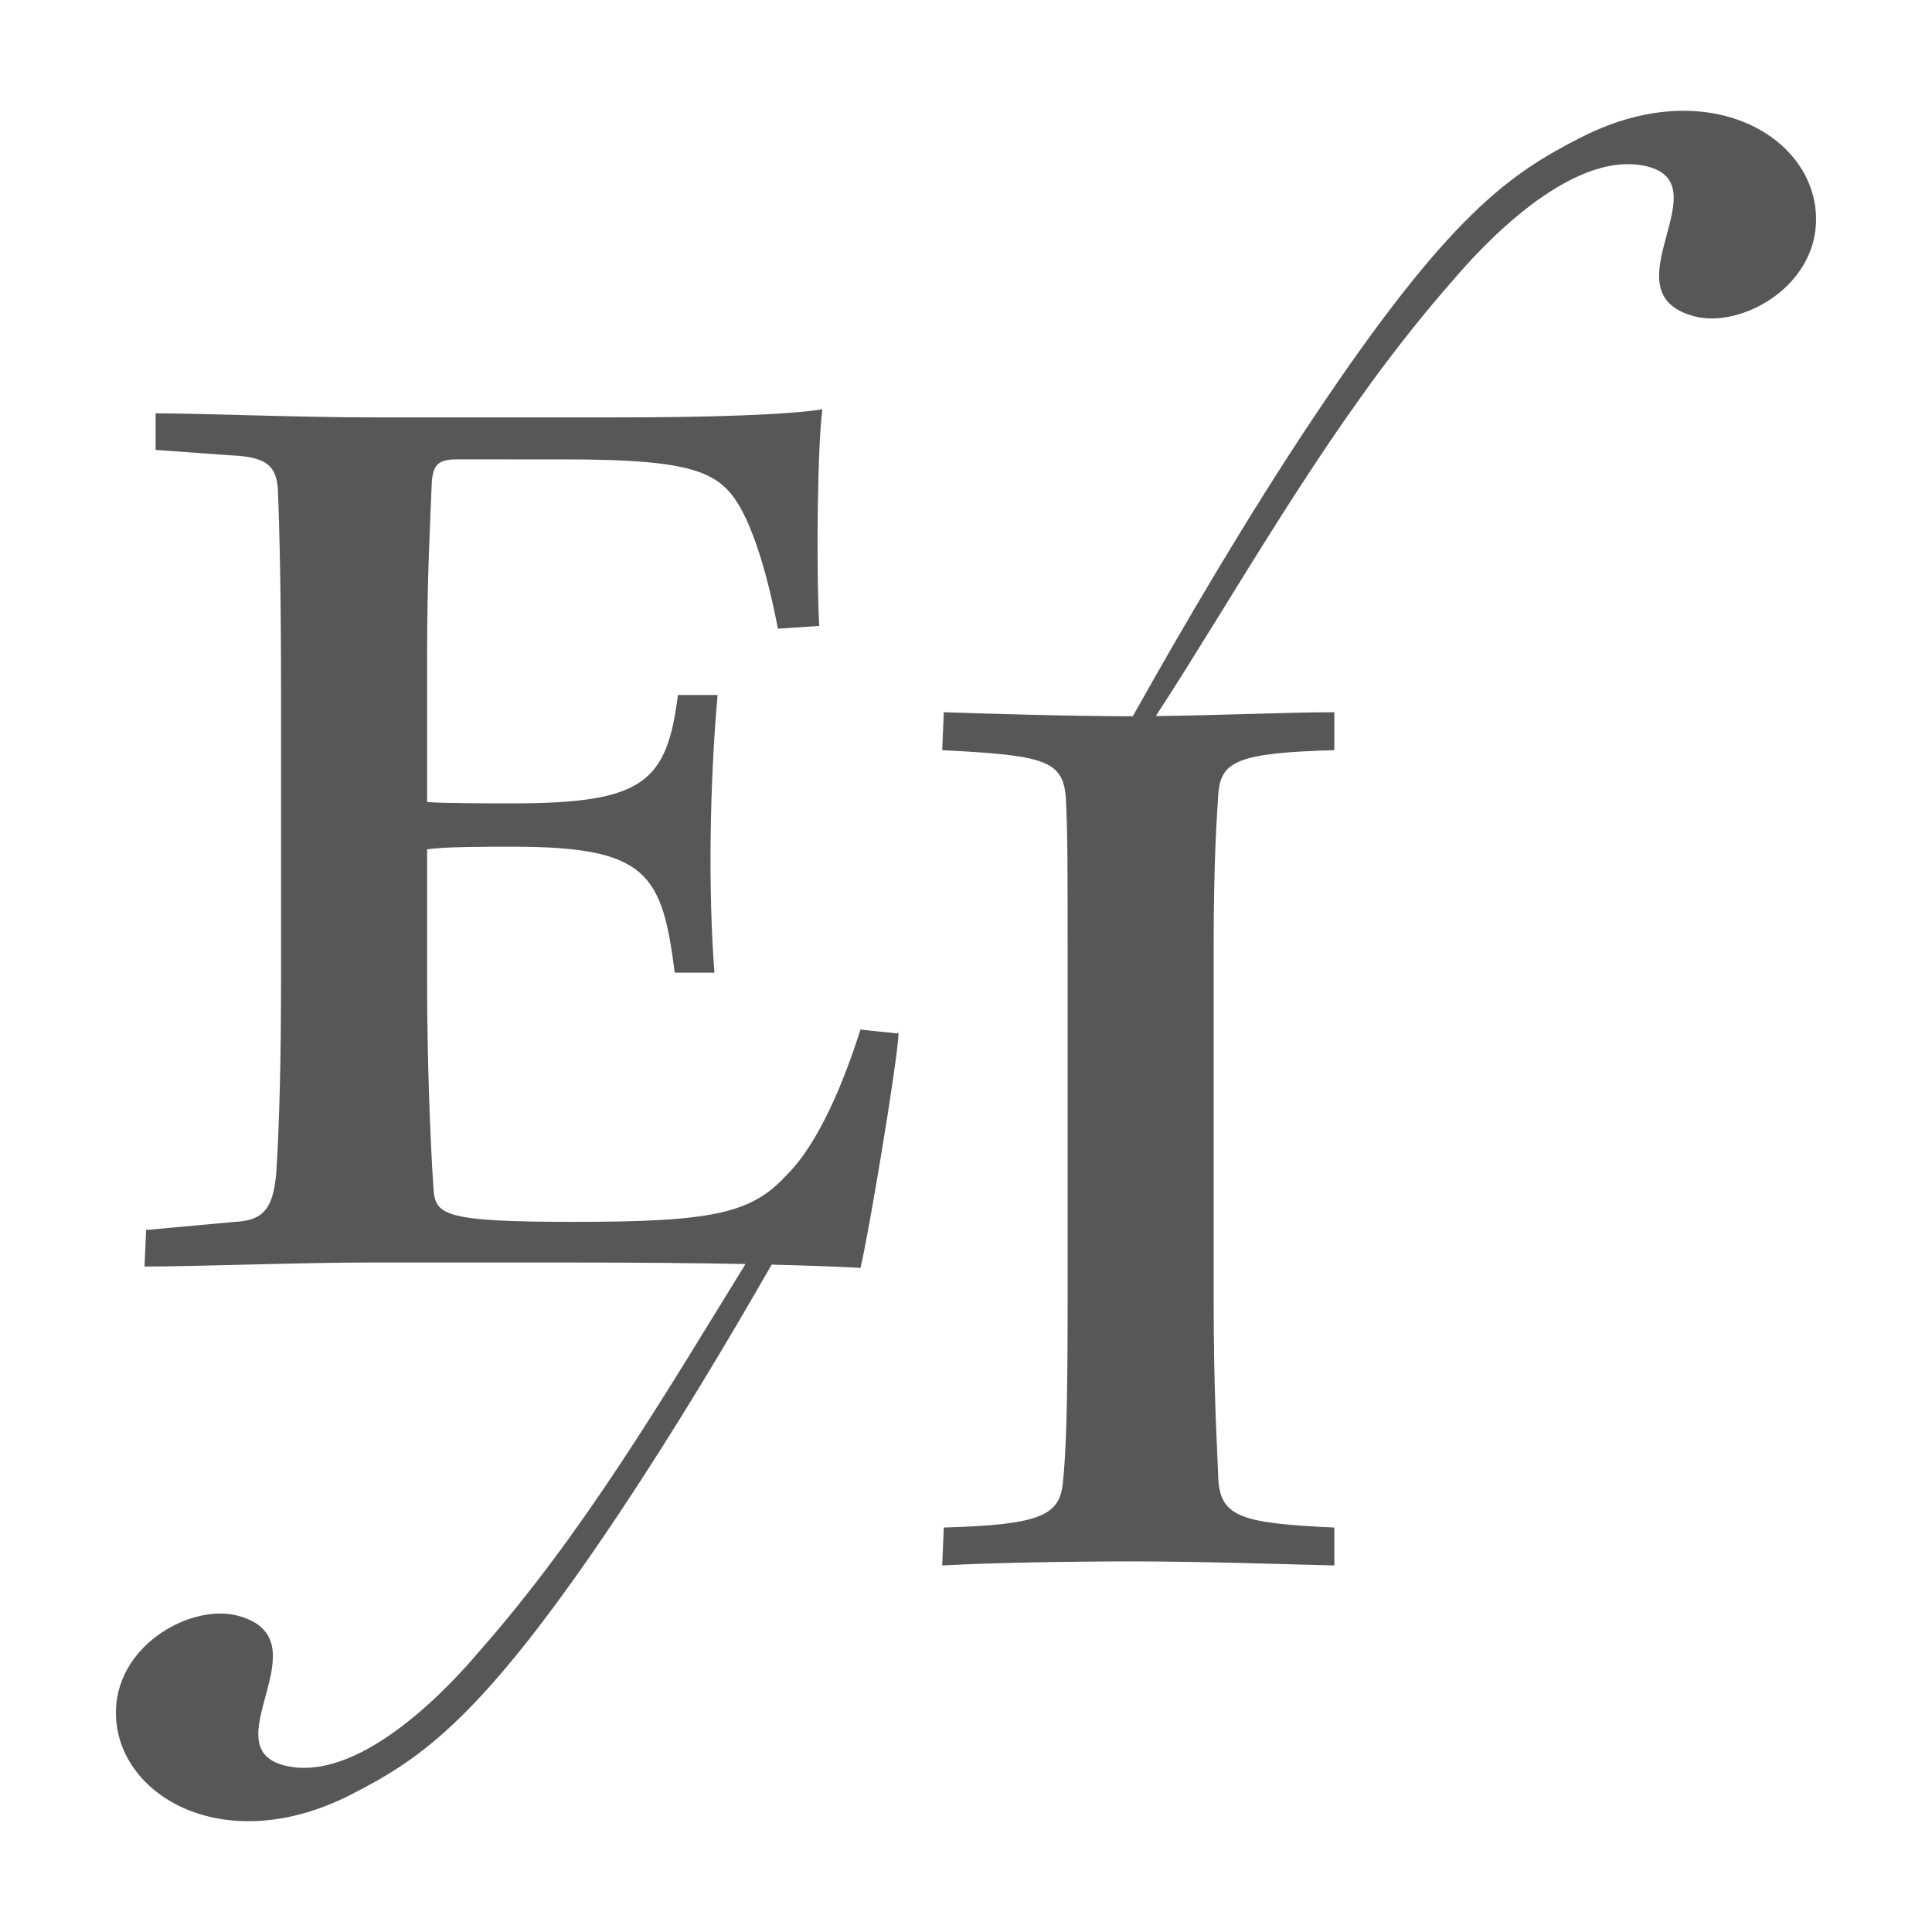<?xml version="1.0" encoding="UTF-8" standalone="no"?>
<!-- Created with Inkscape (http://www.inkscape.org/) -->

<svg
   width="5000"
   height="5000"
   viewBox="0 0 5000 5000"
   version="1.1"
   id="svg1"
   xml:space="preserve"
   xmlns="http://www.w3.org/2000/svg"
   xmlns:svg="http://www.w3.org/2000/svg"><defs
     id="defs1" /><g
     id="layer2"
     transform="translate(-5010)"><path
       id="text2-5"
       style="font-size:735.635px;line-height:1;font-family:'Times New Roman';-inkscape-font-specification:'Times New Roman, ';text-decoration-color:#000000;letter-spacing:0.861px;display:inline;fill:#575757;fill-opacity:1;stroke:none;stroke-width:5.158;stroke-miterlimit:4.5;stroke-dasharray:none"
       d="m 9366.836,286.72 c -80.651,0 -170.793,20.703 -265.064,68.823 -182.127,92.965 -339.405,196.166 -693.591,727.053 -171.578,257.175 -336.193,538.472 -466.536,771.096 -171.286,-0.206 -383.868,-6.993 -489.107,-10.446 l -4.101,98.137 c 267.052,14.02 316.347,24.53 320.455,133.184 4.109,87.624 4.111,171.747 4.111,389.054 v 911.28 c 0,269.881 -4.106,385.552 -12.323,462.662 -8.217,84.118 -57.524,108.644 -308.142,115.655 l -4.101,98.147 c 123.255,-7.01 336.894,-10.516 493.016,-10.516 168.448,0 382.088,7.011 521.776,10.516 v -98.147 c -238.292,-10.514 -291.702,-28.032 -299.919,-119.16 -4.108,-108.654 -12.324,-231.328 -12.324,-469.663 v -918.302 c 0,-220.812 8.216,-332.966 12.324,-396.055 8.217,-80.614 53.411,-101.644 299.919,-108.654 v -98.137 c -118.868,0 -300.502,8.244 -461.97,9.892 28.374,-43.791 54.963,-85.243 76.984,-120.45 216.755,-346.553 420.401,-698.926 692.613,-1007.857 65.812,-77.73 297.082,-334.074 492.524,-296.194 212.119,41.111 -101.095,327.578 130.784,389.809 117.632,31.569 307.661,-70.446 315.568,-239.793 7.333,-157.061 -136.789,-291.986 -342.896,-291.933 z M 7138.331,1059.197 c -86.278,14.019 -287.598,21.033 -529.998,21.033 h -632.709 c -193.098,0 -443.711,-10.517 -562.857,-10.517 v 94.632 l 193.097,14.022 c 90.386,3.506 119.148,24.533 123.257,87.621 4.109,94.634 8.213,269.88 8.213,518.731 v 750.062 c 0,206.791 -4.107,368.015 -12.324,501.203 -8.217,91.129 -32.87,122.677 -106.822,126.182 l -230.069,21.024 -4.111,94.632 c 131.471,0 402.633,-10.507 587.515,-10.507 H 6464.54 c 202.253,0 354.168,1.63 474.778,3.989 -213.618,346.645 -419.004,696.108 -690.175,1003.857 -65.811,77.732 -297.081,334.084 -492.523,296.206 -212.119,-41.112 101.096,-327.579 -130.784,-389.809 -117.632,-31.569 -307.66,70.436 -315.568,239.783 -10.203,218.519 272.776,394.204 607.96,223.11 182.127,-92.966 339.405,-196.156 693.591,-727.044 140.807,-211.053 278.356,-440.446 395.244,-644.561 99.45,2.475 176.17,5.428 229.877,8.483 20.543,-84.12 94.491,-525.738 98.6,-606.352 l -2.52,-0.273 c 0.178,-0.356 3.9,-7.475 3.9,-7.475 0,0 -4.794,7.152 -4.937,7.364 l -95.043,-10.134 c -41.084,129.682 -106.829,294.419 -193.108,378.537 -90.387,98.138 -193.093,119.171 -546.423,119.171 -341.003,0 -361.55,-17.532 -365.658,-87.63 -8.217,-119.168 -16.435,-336.477 -16.435,-532.755 v -343.479 c 41.085,-7.011 147.903,-7.012 221.856,-7.012 349.221,0 386.206,70.102 419.075,325.962 h 102.71 c -16.433,-210.297 -12.33,-490.691 8.212,-718.512 h -102.71 c -28.76,224.316 -86.284,280.39 -427.288,280.39 -53.411,0 -180.771,0 -221.856,-3.506 v -385.538 c 0,-189.267 8.215,-343.49 12.324,-445.134 4.109,-42.059 16.437,-56.08 65.74,-56.08 H 6464.54 c 365.656,0 419.063,35.049 476.582,154.217 41.085,91.129 65.741,199.787 82.175,283.906 l 106.822,-7.012 c -8.217,-164.732 -4.114,-469.661 8.212,-560.788 z" /></g></svg>

